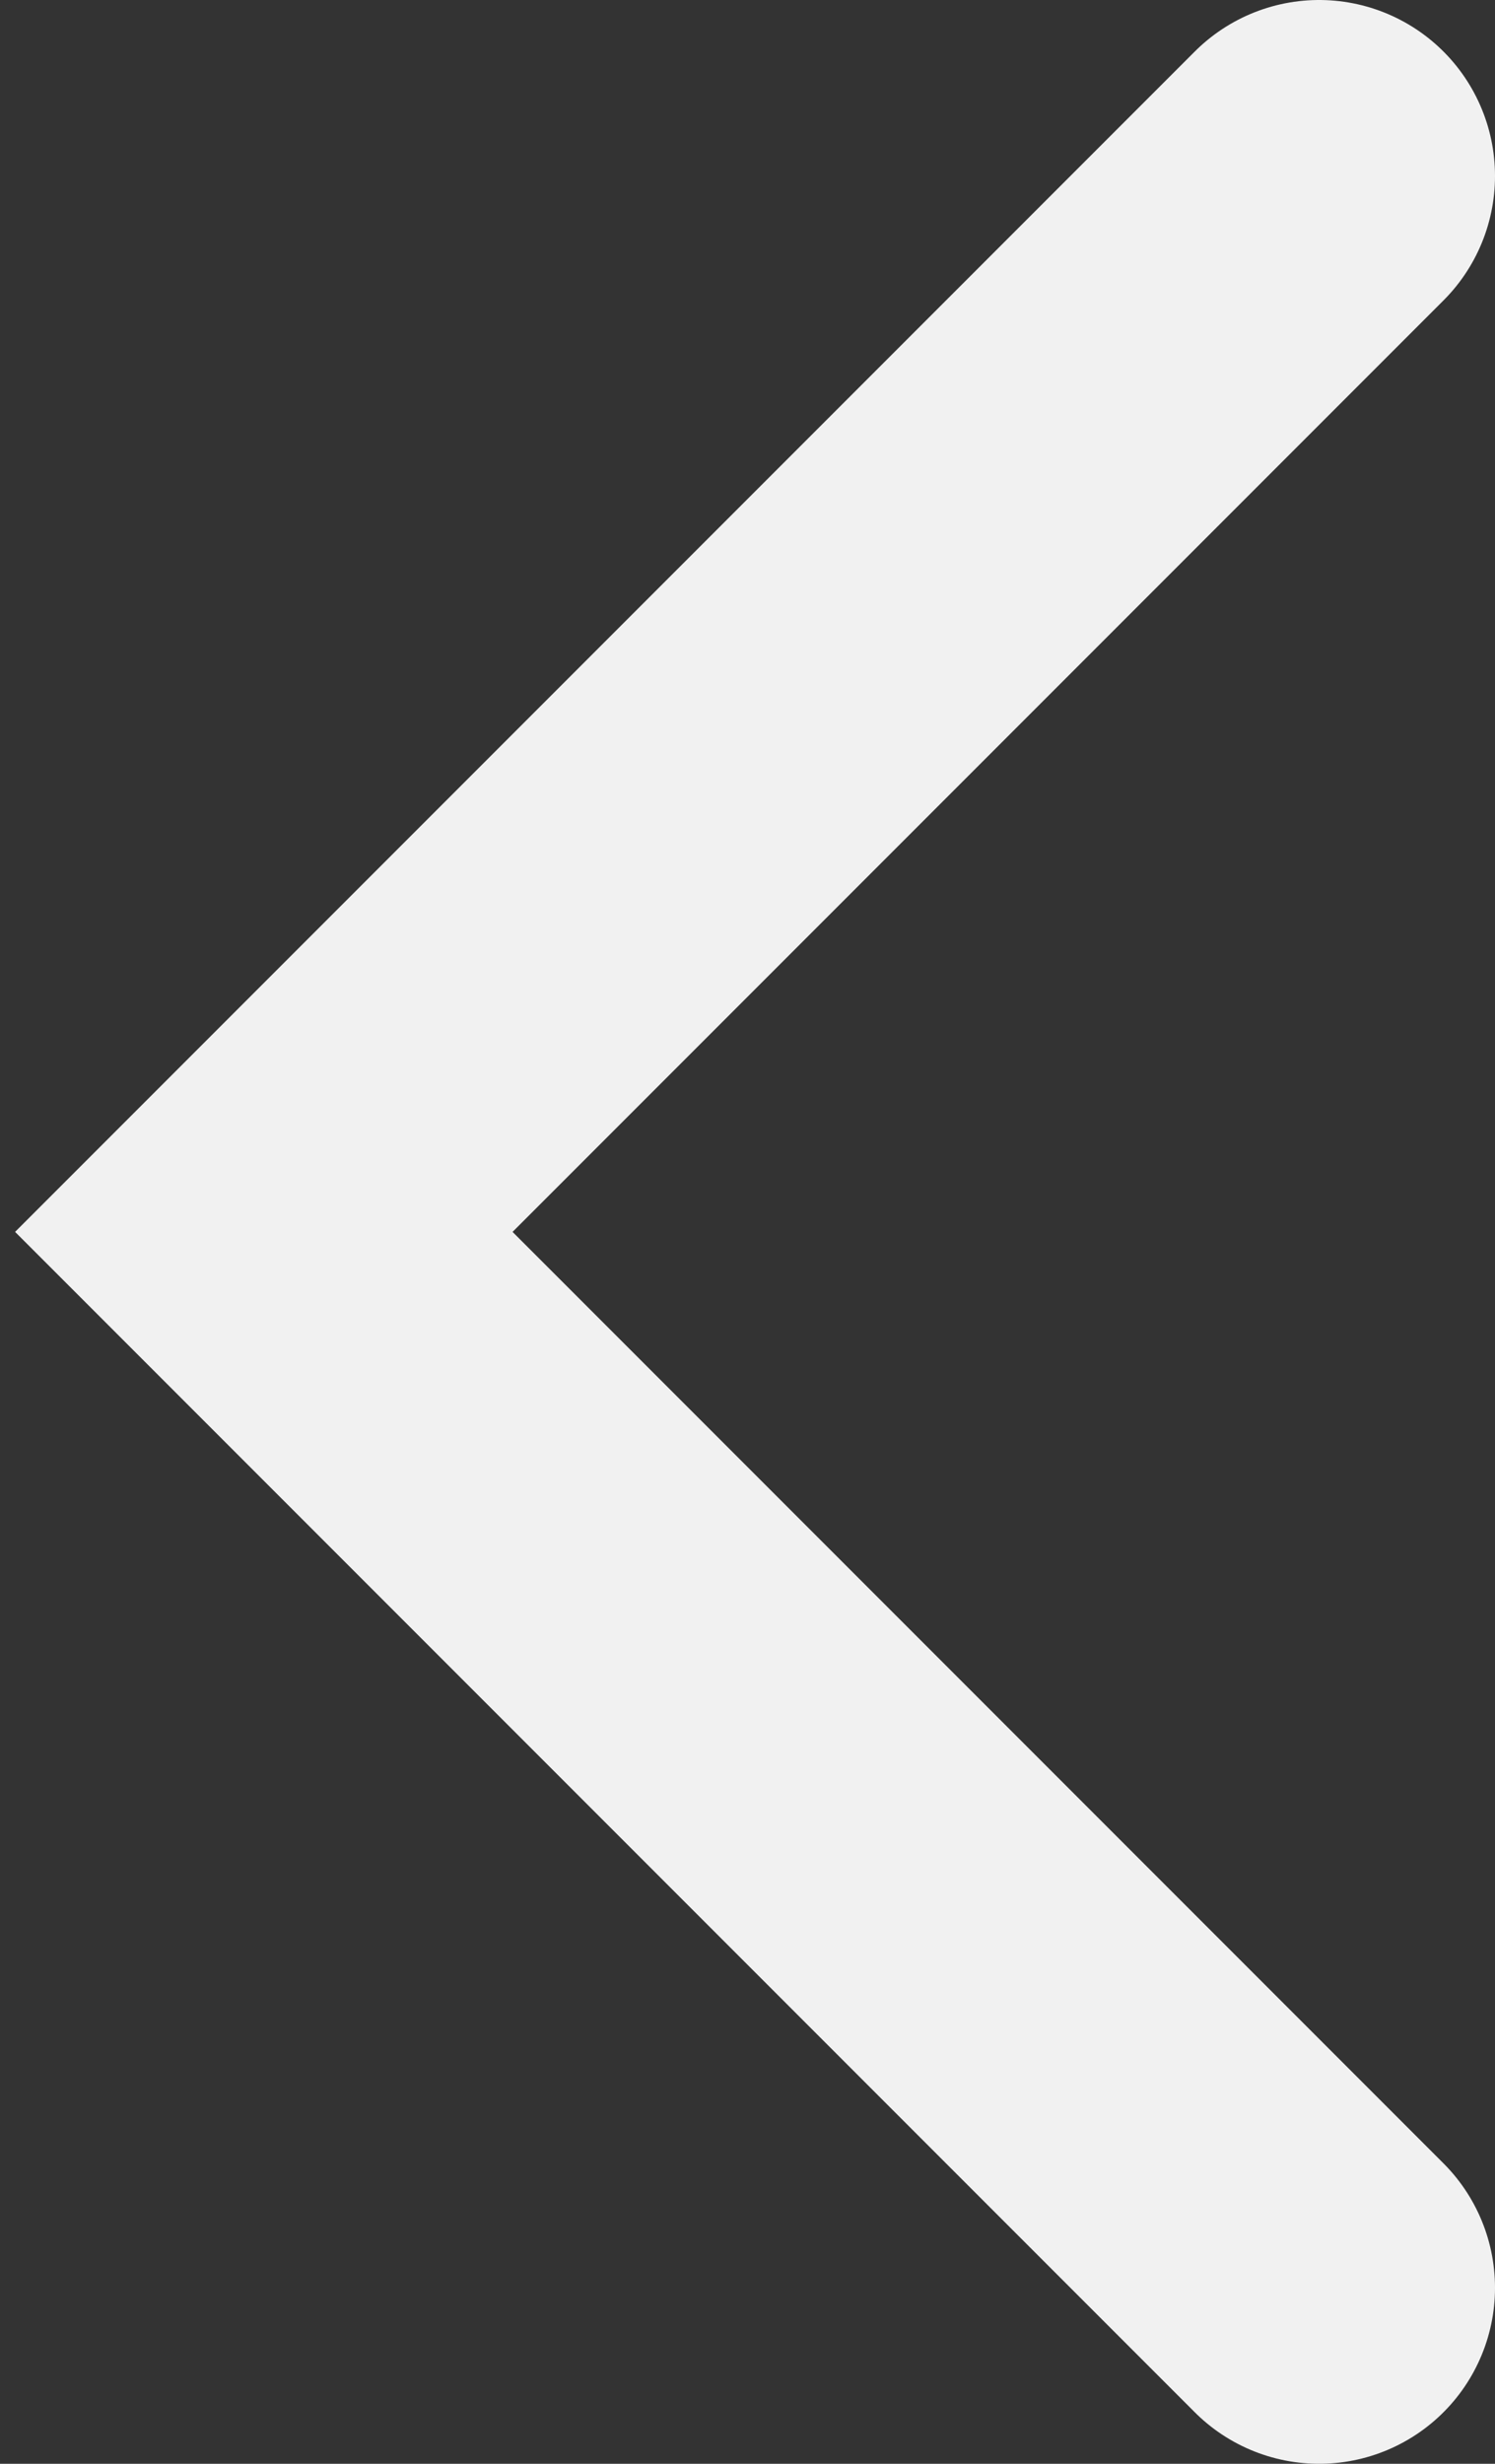 <svg width="17" height="28" viewBox="0 0 17 28" fill="none"
     xmlns="http://www.w3.org/2000/svg">
    <rect x="0" y="0" width="17" height="28" fill="#333333" stroke="none"/>
    <path d="M15 2L3 14L15 26" stroke="#F1F1F1" stroke-width="4"
          stroke-linecap="round"/>
</svg>
